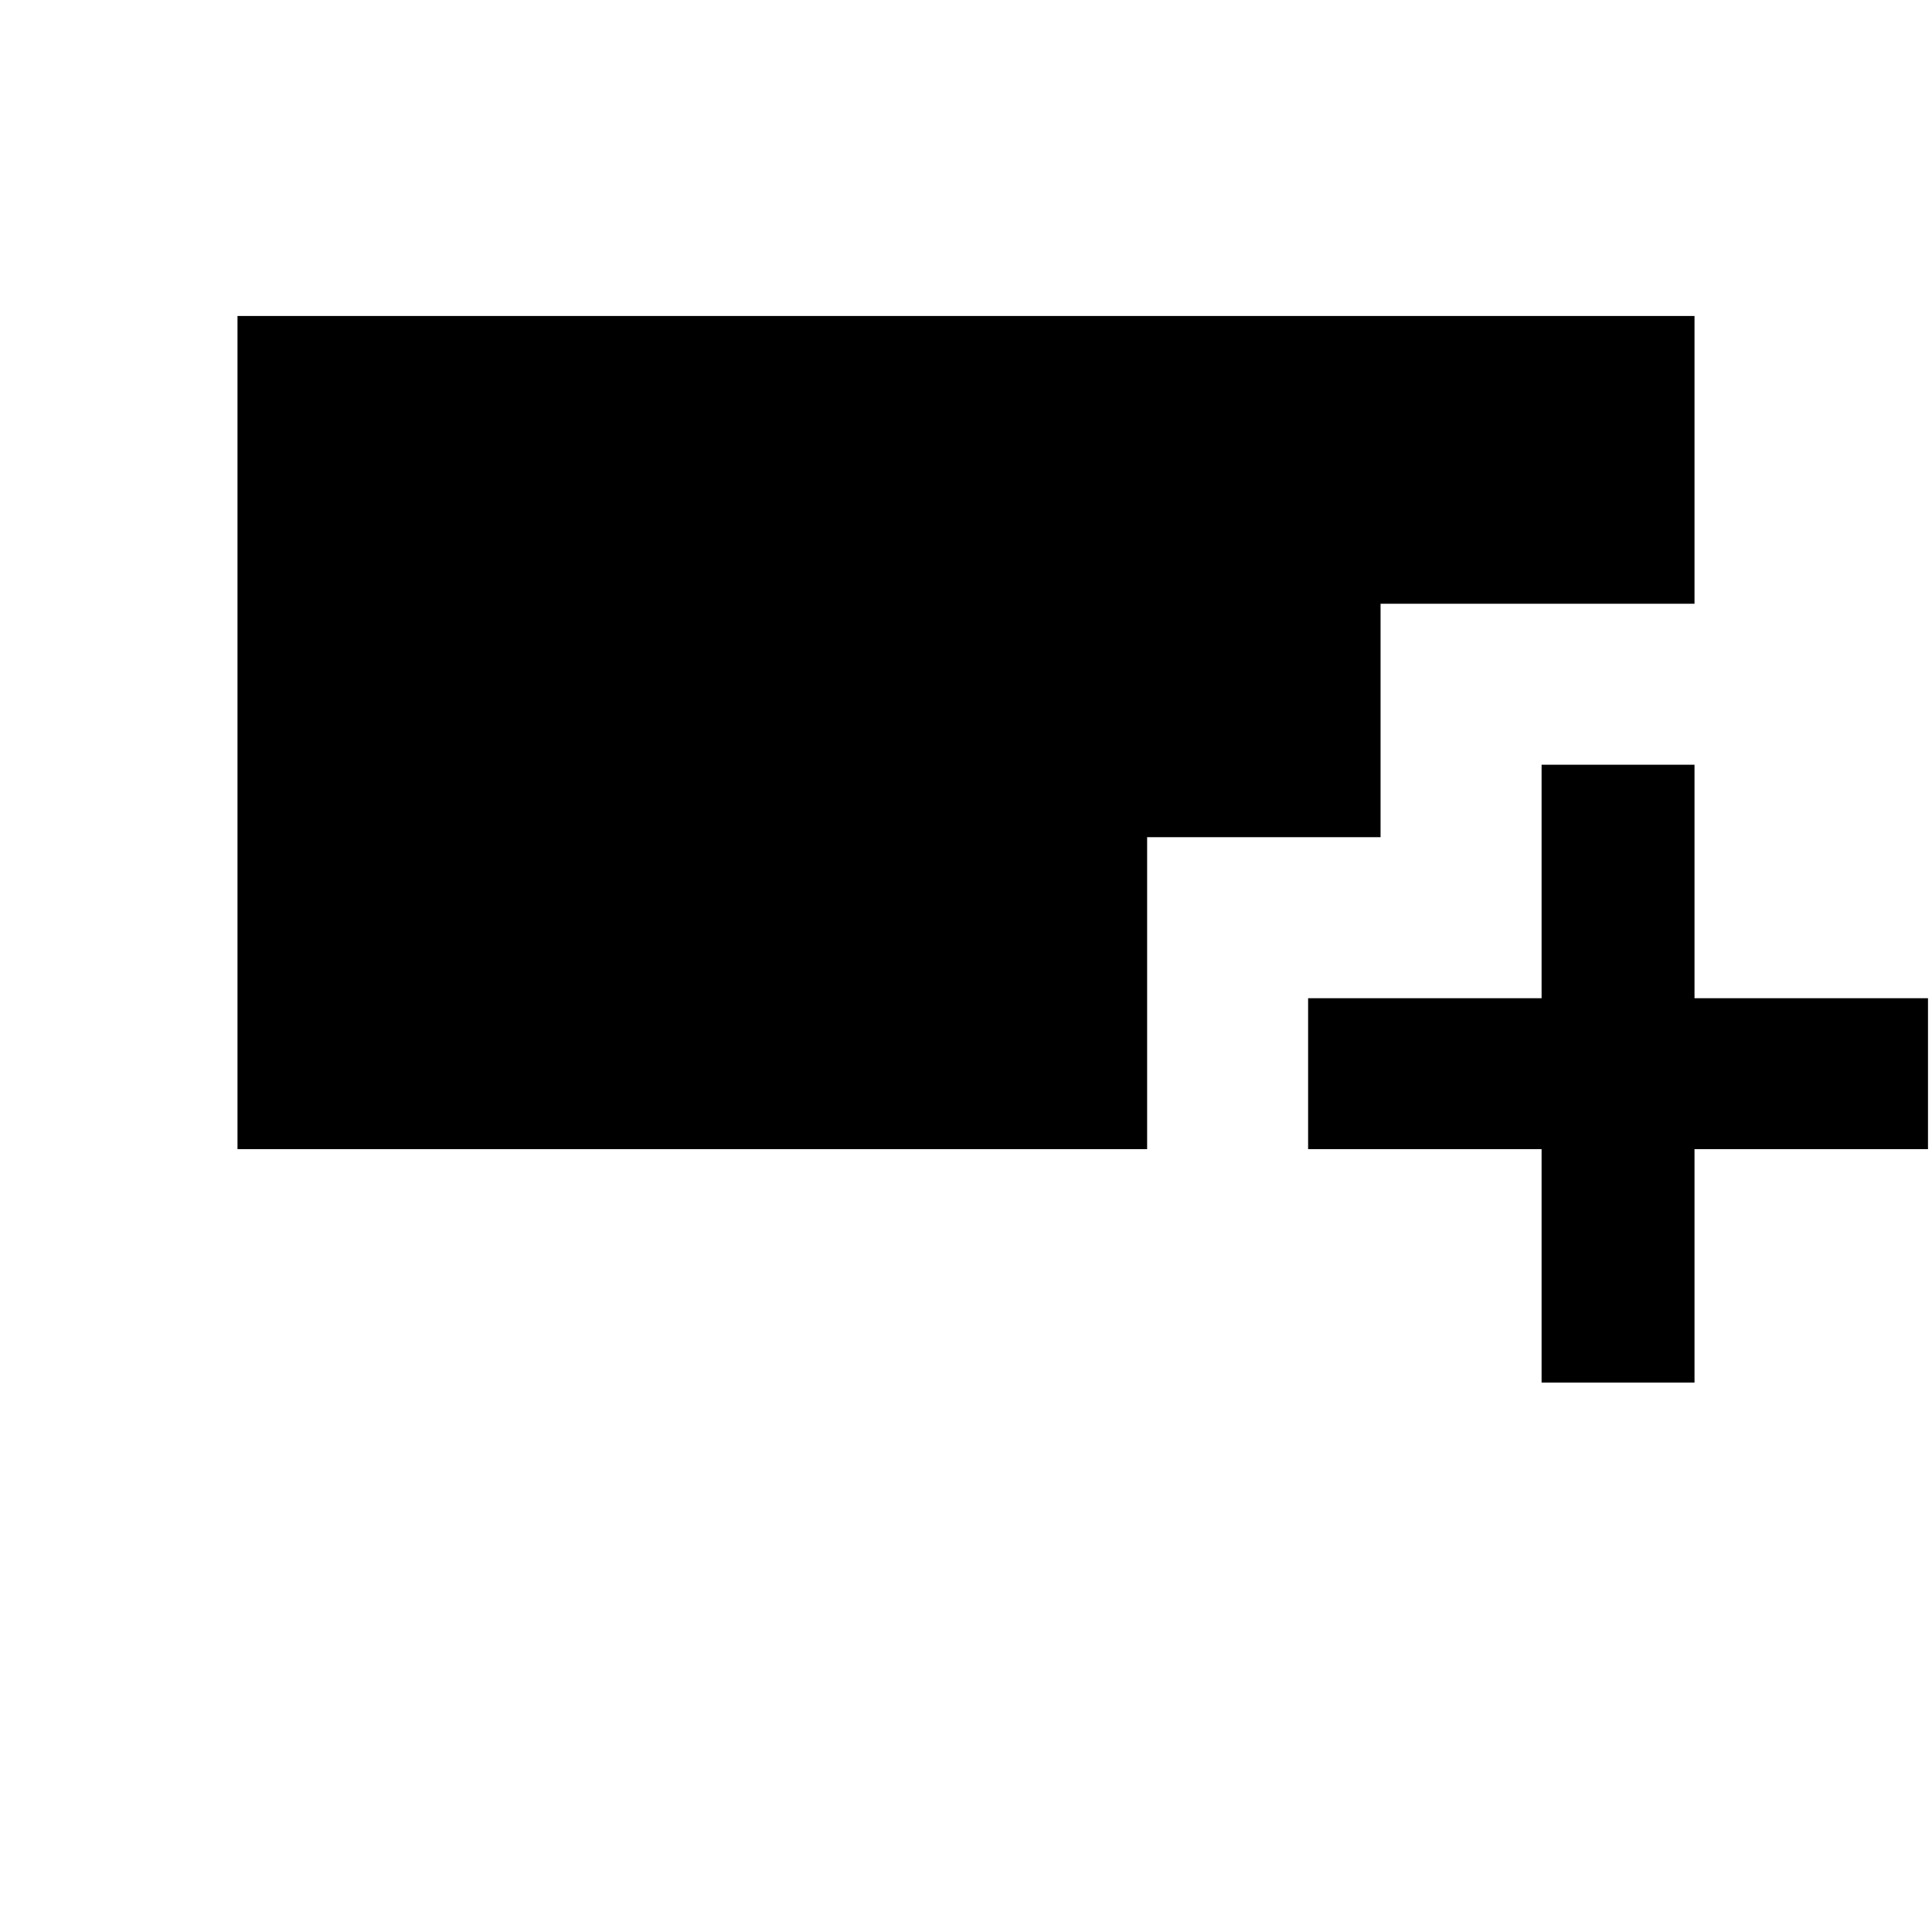 <svg xmlns="http://www.w3.org/2000/svg" height="40" width="40"><path d="M31.917 28.625v-4.833h-4.834v-3.125h4.834v-4.834h3.166v4.834h4.834v3.125h-4.834v4.833Zm-27-4.833V6.542h30.166V12.5h-6.5v4.833H23.75v6.459Z"/></svg>